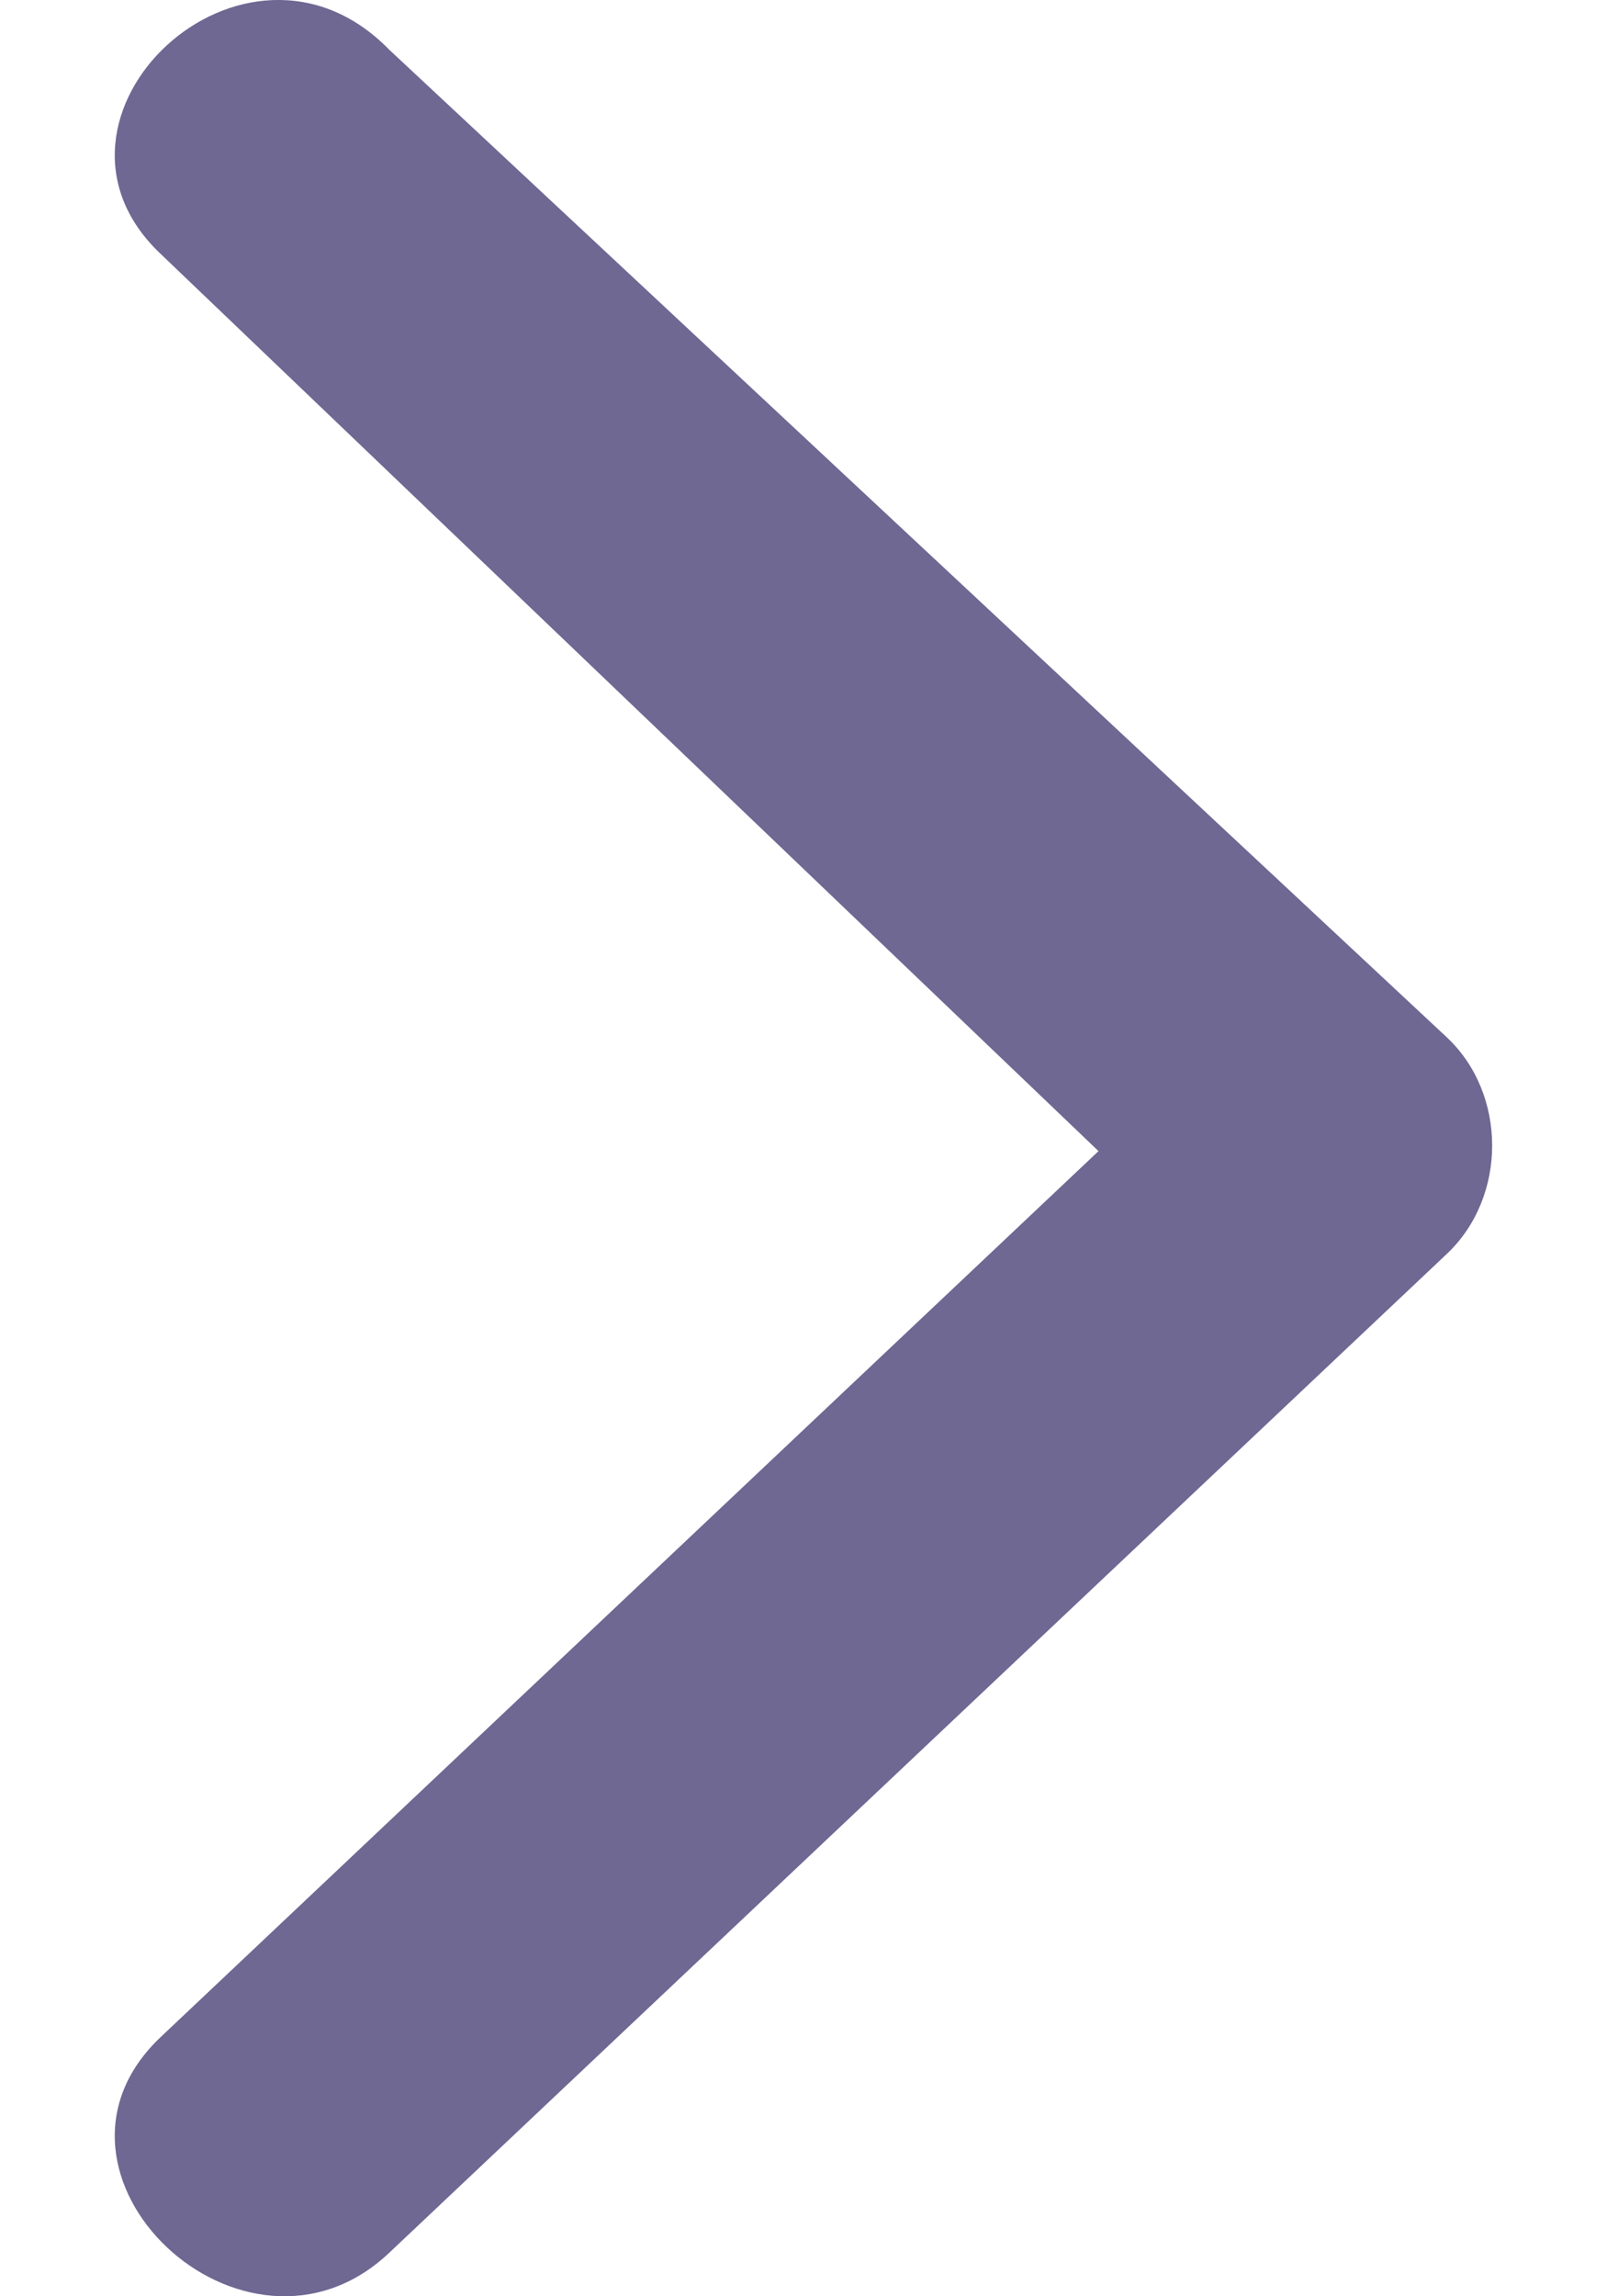 <svg width="7" height="10" viewBox="0 0 7 10" fill="none" xmlns="http://www.w3.org/2000/svg">
<path d="M0.7 1.106C0.072 0.513 1.067 -0.427 1.695 0.216L6.304 4.519C6.565 4.766 6.565 5.211 6.304 5.459L1.695 9.811C1.067 10.404 0.072 9.465 0.7 8.871L4.785 5.013L0.7 1.106Z" fill="#6E6893"/>
</svg>
